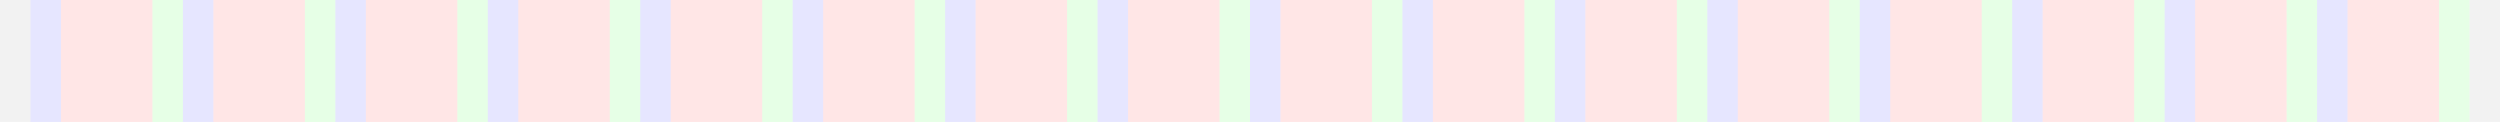 <?xml version="1.0" encoding="UTF-8"?>
<svg width="1312px" height="64px" viewBox="0 0 1312 64" version="1.1" xmlns="http://www.w3.org/2000/svg" xmlns:xlink="http://www.w3.org/1999/xlink">
    <!-- Generator: Sketch 58 (84663) - https://sketch.com -->
    <title>Group</title>
    <desc>Created with Sketch.</desc>
    <g id="IBM-Grid-templates" stroke="none" stroke-width="1" fill="none" fill-rule="evenodd" fill-opacity="0.1">
        <g id="xlg-1312px-16-column">
            <g id="Group">
                <rect id="Rectangle" fill="#FF0000" x="32" y="0" width="48" height="64"></rect>
                <rect id="Rectangle-Copy-3" fill="#00FF00" x="80" y="0" width="16" height="64"></rect>
                <rect id="Rectangle-Copy-18" fill="#00FF00" x="1200" y="0" width="16" height="64"></rect>
                <rect id="Rectangle-Copy-21" fill="#00FF00" x="1280" y="0" width="16" height="64"></rect>
                <rect id="Rectangle-Copy-22" fill="#808080" x="1296" y="0" width="16" height="64"></rect>
                <rect id="Rectangle-Copy-23" fill="#808080" x="0" y="0" width="16" height="64"></rect>
                <rect id="Rectangle-Copy-17" fill="#00FF00" x="1120" y="0" width="16" height="64"></rect>
                <rect id="Rectangle-Copy-16" fill="#00FF00" x="1040" y="0" width="16" height="64"></rect>
                <rect id="Rectangle-Copy-15" fill="#00FF00" x="960" y="0" width="16" height="64"></rect>
                <rect id="Rectangle-Copy-14" fill="#00FF00" x="880" y="0" width="16" height="64"></rect>
                <rect id="Rectangle-Copy-13" fill="#00FF00" x="800" y="0" width="16" height="64"></rect>
                <rect id="Rectangle-Copy-12" fill="#00FF00" x="720" y="0" width="16" height="64"></rect>
                <rect id="Rectangle-Copy-11" fill="#00FF00" x="640" y="0" width="16" height="64"></rect>
                <rect id="Rectangle-Copy-10" fill="#00FF00" x="560" y="0" width="16" height="64"></rect>
                <rect id="Rectangle-Copy-9" fill="#00FF00" x="480" y="0" width="16" height="64"></rect>
                <rect id="Rectangle-Copy-8" fill="#00FF00" x="400" y="0" width="16" height="64"></rect>
                <rect id="Rectangle-Copy-7" fill="#00FF00" x="320" y="0" width="16" height="64"></rect>
                <rect id="Rectangle-Copy-6" fill="#00FF00" x="240" y="0" width="16" height="64"></rect>
                <rect id="Rectangle-Copy-5" fill="#00FF00" x="160" y="0" width="16" height="64"></rect>
                <rect id="Rectangle-Copy-4" fill="#0000FF" x="96" y="0" width="16" height="64"></rect>
                <rect id="Rectangle-Copy-20" fill="#0000FF" x="16" y="0" width="16" height="64"></rect>
                <rect id="Rectangle-Copy-19" fill="#0000FF" x="1216" y="0" width="16" height="64"></rect>
                <rect id="Rectangle-Copy-18" fill="#0000FF" x="1136" y="0" width="16" height="64"></rect>
                <rect id="Rectangle-Copy-17" fill="#0000FF" x="1056" y="0" width="16" height="64"></rect>
                <rect id="Rectangle-Copy-16" fill="#0000FF" x="976" y="0" width="16" height="64"></rect>
                <rect id="Rectangle-Copy-15" fill="#0000FF" x="896" y="0" width="16" height="64"></rect>
                <rect id="Rectangle-Copy-14" fill="#0000FF" x="816" y="0" width="16" height="64"></rect>
                <rect id="Rectangle-Copy-13" fill="#0000FF" x="736" y="0" width="16" height="64"></rect>
                <rect id="Rectangle-Copy-12" fill="#0000FF" x="656" y="0" width="16" height="64"></rect>
                <rect id="Rectangle-Copy-11" fill="#0000FF" x="576" y="0" width="16" height="64"></rect>
                <rect id="Rectangle-Copy-10" fill="#0000FF" x="496" y="0" width="16" height="64"></rect>
                <rect id="Rectangle-Copy-9" fill="#0000FF" x="416" y="0" width="16" height="64"></rect>
                <rect id="Rectangle-Copy-8" fill="#0000FF" x="336" y="0" width="16" height="64"></rect>
                <rect id="Rectangle-Copy-7" fill="#0000FF" x="256" y="0" width="16" height="64"></rect>
                <rect id="Rectangle-Copy-6" fill="#0000FF" x="176" y="0" width="16" height="64"></rect>
                <rect id="Rectangle-Copy" fill="#FF0000" x="112" y="0" width="48" height="64"></rect>
                <rect id="Rectangle-Copy-14" fill="#FF0000" x="1152" y="0" width="48" height="64"></rect>
                <rect id="Rectangle-Copy-24" fill="#FF0000" x="1232" y="0" width="48" height="64"></rect>
                <rect id="Rectangle-Copy-13" fill="#FF0000" x="1072" y="0" width="48" height="64"></rect>
                <rect id="Rectangle-Copy-12" fill="#FF0000" x="992" y="0" width="48" height="64"></rect>
                <rect id="Rectangle-Copy-11" fill="#FF0000" x="912" y="0" width="48" height="64"></rect>
                <rect id="Rectangle-Copy-10" fill="#FF0000" x="832" y="0" width="48" height="64"></rect>
                <rect id="Rectangle-Copy-9" fill="#FF0000" x="752" y="0" width="48" height="64"></rect>
                <rect id="Rectangle-Copy-8" fill="#FF0000" x="672" y="0" width="48" height="64"></rect>
                <rect id="Rectangle-Copy-7" fill="#FF0000" x="592" y="0" width="48" height="64"></rect>
                <rect id="Rectangle-Copy-6" fill="#FF0000" x="512" y="0" width="48" height="64"></rect>
                <rect id="Rectangle-Copy-5" fill="#FF0000" x="432" y="0" width="48" height="64"></rect>
                <rect id="Rectangle-Copy-4" fill="#FF0000" x="352" y="0" width="48" height="64"></rect>
                <rect id="Rectangle-Copy-3" fill="#FF0000" x="272" y="0" width="48" height="64"></rect>
                <rect id="Rectangle-Copy-2" fill="#FF0000" x="192" y="0" width="48" height="64"></rect>
            </g>
        </g>
    </g>
</svg>